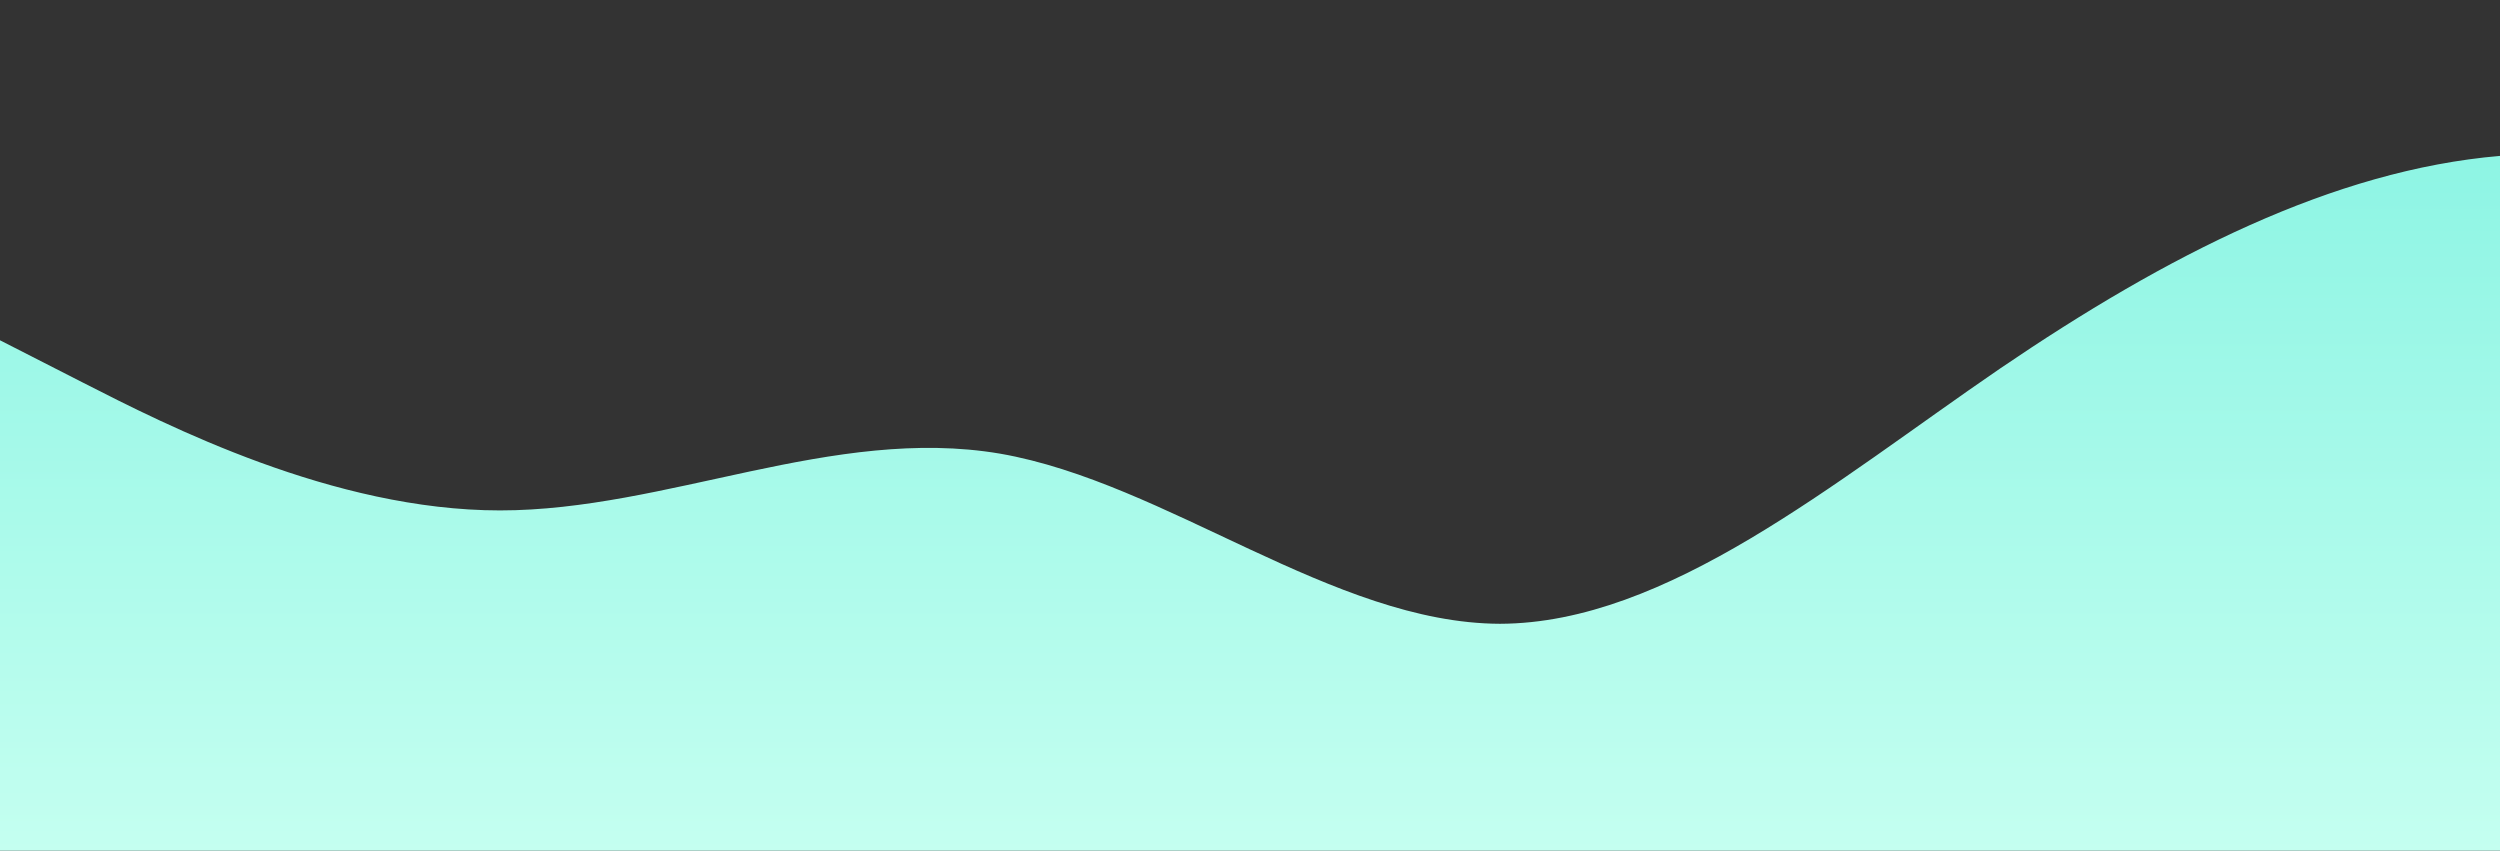 <?xml version="1.0" standalone="no"?>
<svg xmlns:xlink="http://www.w3.org/1999/xlink" id="wave" style="transform:rotate(0deg); transition: 0.3s" viewBox="0 0 1440 490" version="1.1" xmlns="http://www.w3.org/2000/svg"><rect x="0" y="0" width="1440" height="490" fill="#333333" stroke="none"/><defs><linearGradient id="sw-gradient-0" x1="0" x2="0" y1="1" y2="0"><stop stop-color="rgba(195.89, 255, 239.981, 1)" offset="0%"/><stop stop-color="rgba(131.7, 242.833, 225.891, 1)" offset="100%"/></linearGradient></defs><path style="transform:translate(0, 0px); opacity:1" fill="url(#sw-gradient-0)" d="M0,196L48,220.5C96,245,192,294,288,294C384,294,480,245,576,261.3C672,278,768,359,864,359.3C960,359,1056,278,1152,212.3C1248,147,1344,98,1440,89.8C1536,82,1632,114,1728,114.3C1824,114,1920,82,2016,65.3C2112,49,2208,49,2304,81.7C2400,114,2496,180,2592,171.5C2688,163,2784,82,2880,106.2C2976,131,3072,261,3168,302.2C3264,343,3360,294,3456,277.7C3552,261,3648,278,3744,253.2C3840,229,3936,163,4032,155.2C4128,147,4224,196,4320,187.8C4416,180,4512,114,4608,73.5C4704,33,4800,16,4896,73.5C4992,131,5088,261,5184,334.8C5280,408,5376,425,5472,359.3C5568,294,5664,147,5760,98C5856,49,5952,98,6048,147C6144,196,6240,245,6336,269.5C6432,294,6528,294,6624,294C6720,294,6816,294,6864,294L6912,294L6912,490L6864,490C6816,490,6720,490,6624,490C6528,490,6432,490,6336,490C6240,490,6144,490,6048,490C5952,490,5856,490,5760,490C5664,490,5568,490,5472,490C5376,490,5280,490,5184,490C5088,490,4992,490,4896,490C4800,490,4704,490,4608,490C4512,490,4416,490,4320,490C4224,490,4128,490,4032,490C3936,490,3840,490,3744,490C3648,490,3552,490,3456,490C3360,490,3264,490,3168,490C3072,490,2976,490,2880,490C2784,490,2688,490,2592,490C2496,490,2400,490,2304,490C2208,490,2112,490,2016,490C1920,490,1824,490,1728,490C1632,490,1536,490,1440,490C1344,490,1248,490,1152,490C1056,490,960,490,864,490C768,490,672,490,576,490C480,490,384,490,288,490C192,490,96,490,48,490L0,490Z"/></svg>
